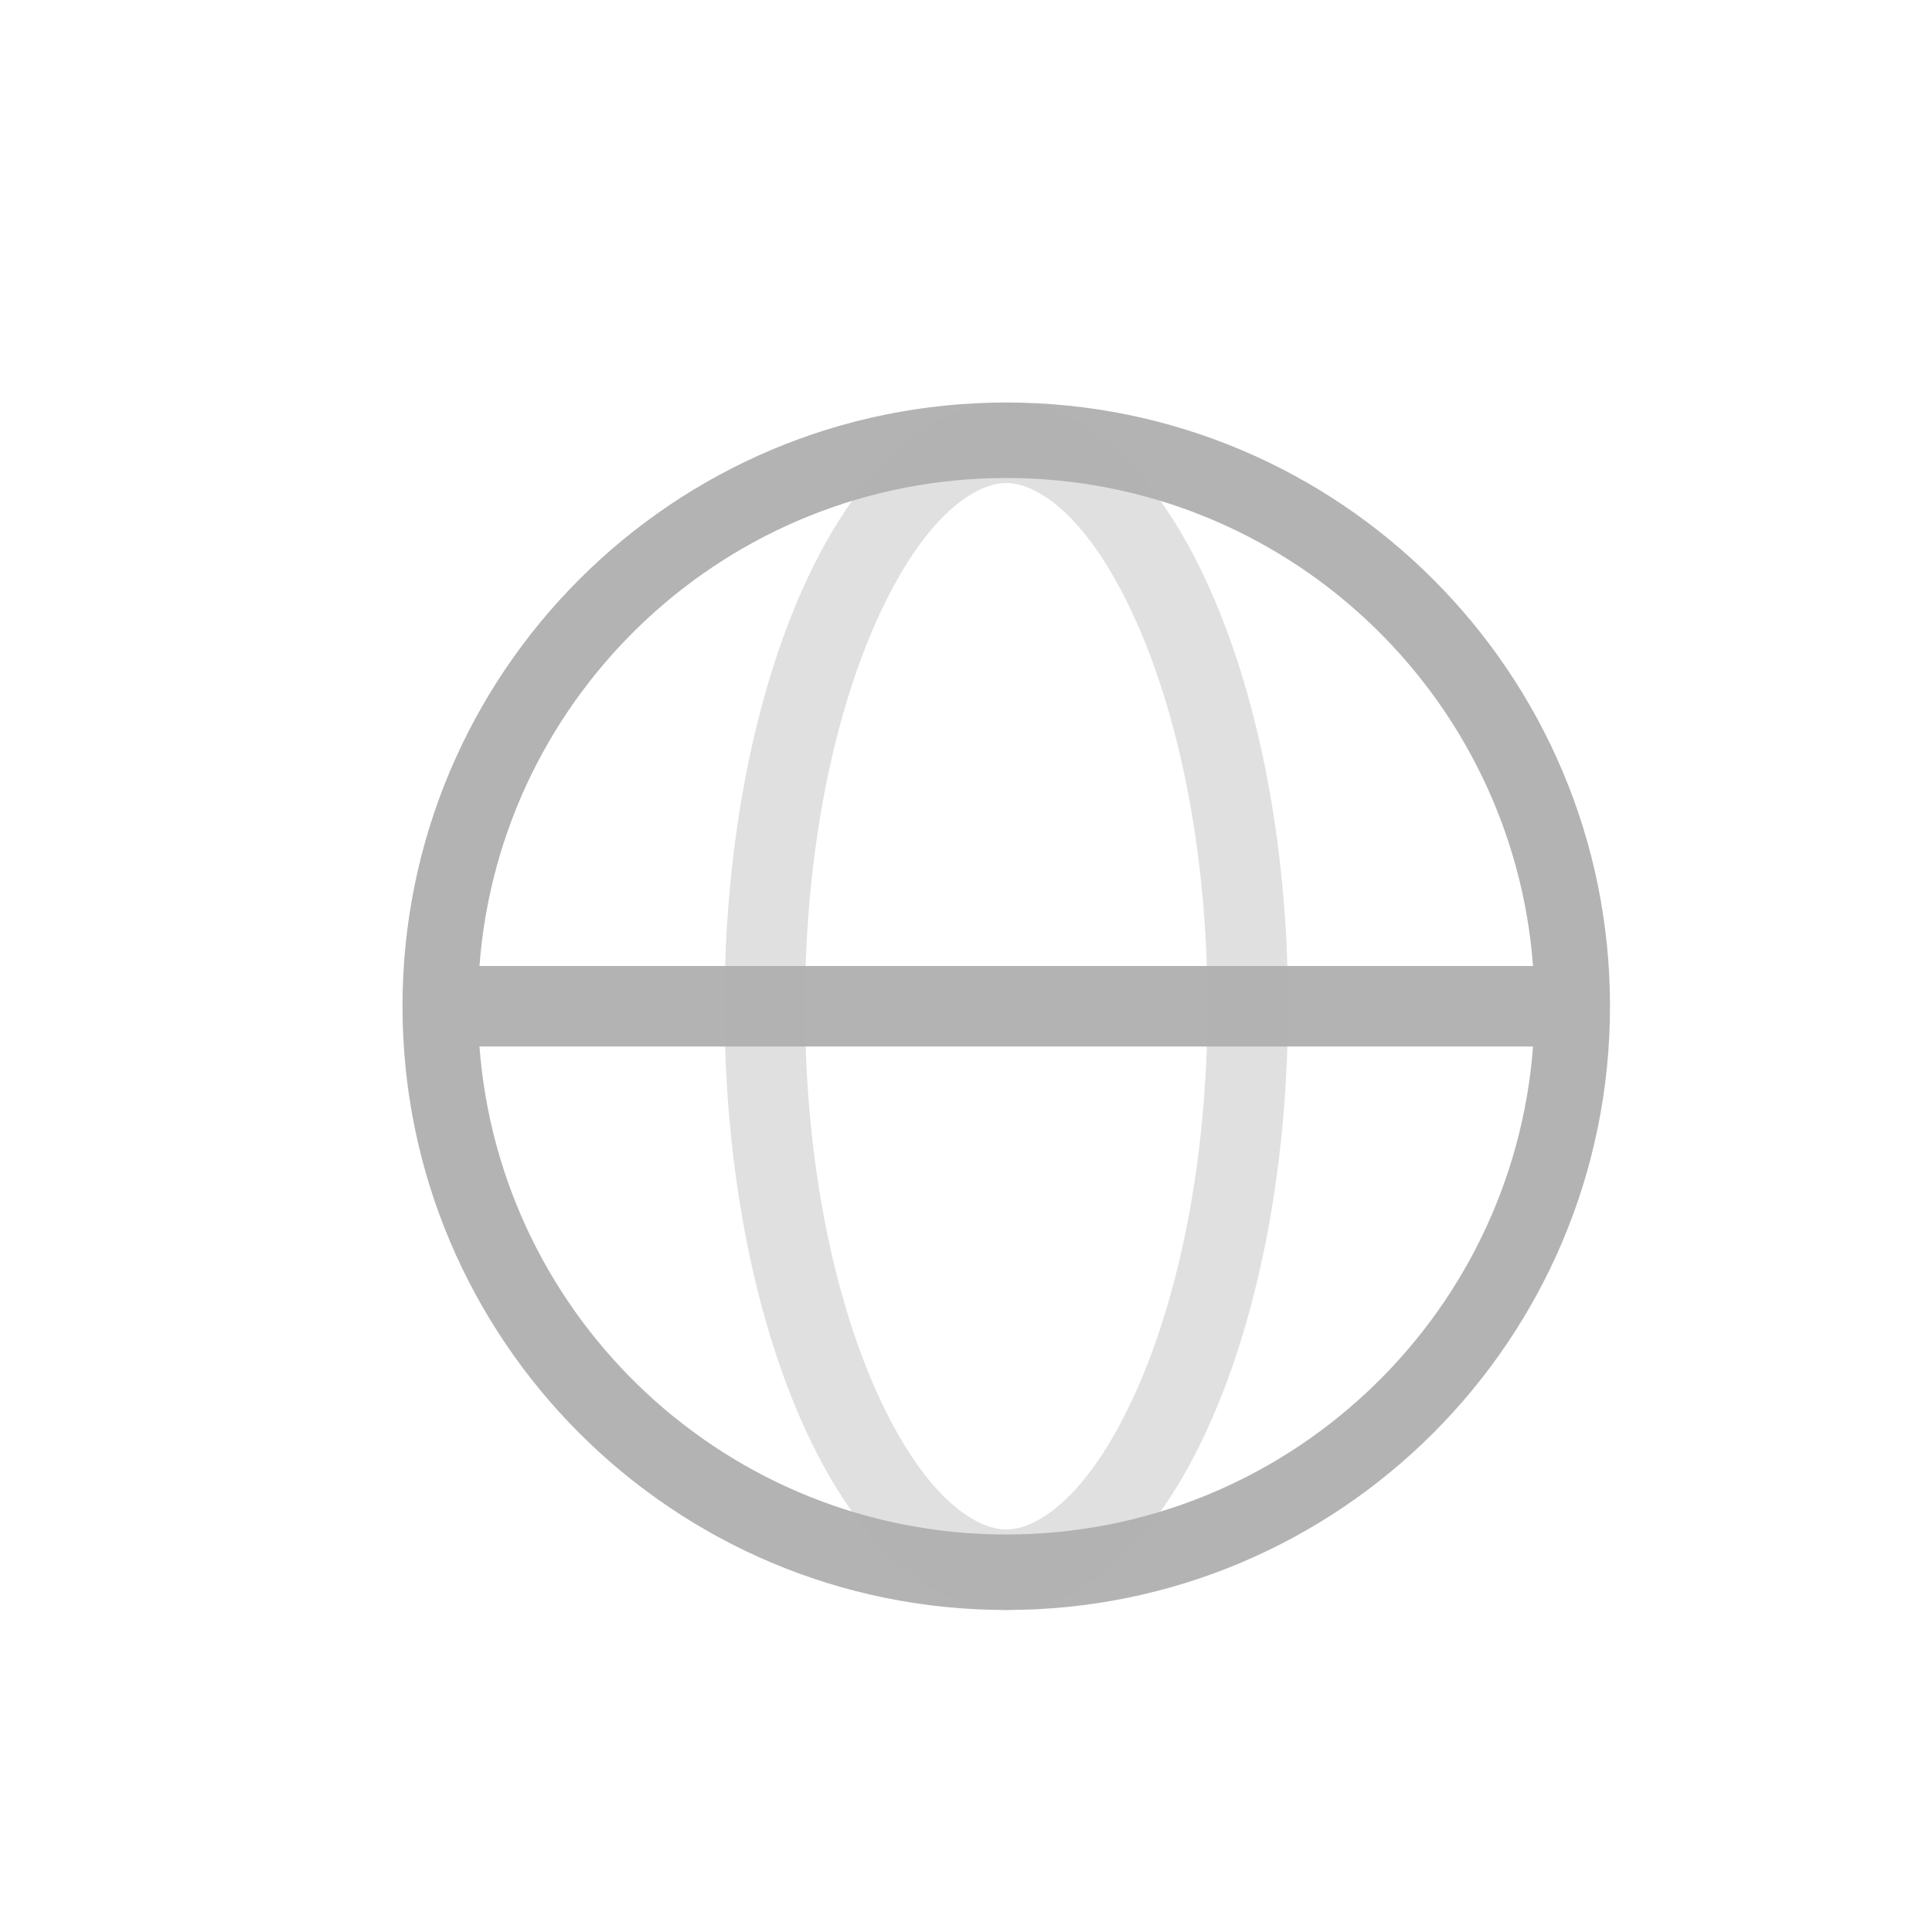 <svg width="24" height="24" viewBox="0 0 24 24" fill="none" xmlns="http://www.w3.org/2000/svg">
<path fill-rule="evenodd" clip-rule="evenodd" d="M19.044 13C18.788 16.391 15.956 19.062 12.5 19.062C9.044 19.062 6.212 16.391 5.956 13L19.044 13ZM19.044 12L5.956 12C6.212 8.609 9.044 5.938 12.5 5.938C15.956 5.938 18.788 8.609 19.044 12ZM20 12.5C20 16.642 16.642 20 12.5 20C8.358 20 5 16.642 5 12.5C5 8.358 8.358 5 12.5 5C16.642 5 20 8.358 20 12.5Z" fill="#B3B3B3"/>
<path opacity="0.4" fill-rule="evenodd" clip-rule="evenodd" d="M14.069 17.38C14.627 16.183 15 14.459 15 12.5C15 10.541 14.627 8.817 14.069 7.62C13.472 6.341 12.847 6 12.5 6C12.153 6 11.528 6.341 10.931 7.62C10.373 8.817 10 10.541 10 12.5C10 14.459 10.373 16.183 10.931 17.38C11.528 18.659 12.153 19 12.5 19C12.847 19 13.472 18.659 14.069 17.38ZM12.5 20C14.433 20 16 16.642 16 12.5C16 8.358 14.433 5 12.5 5C10.567 5 9 8.358 9 12.5C9 16.642 10.567 20 12.5 20Z" fill="#B3B3B3"/>
</svg>

